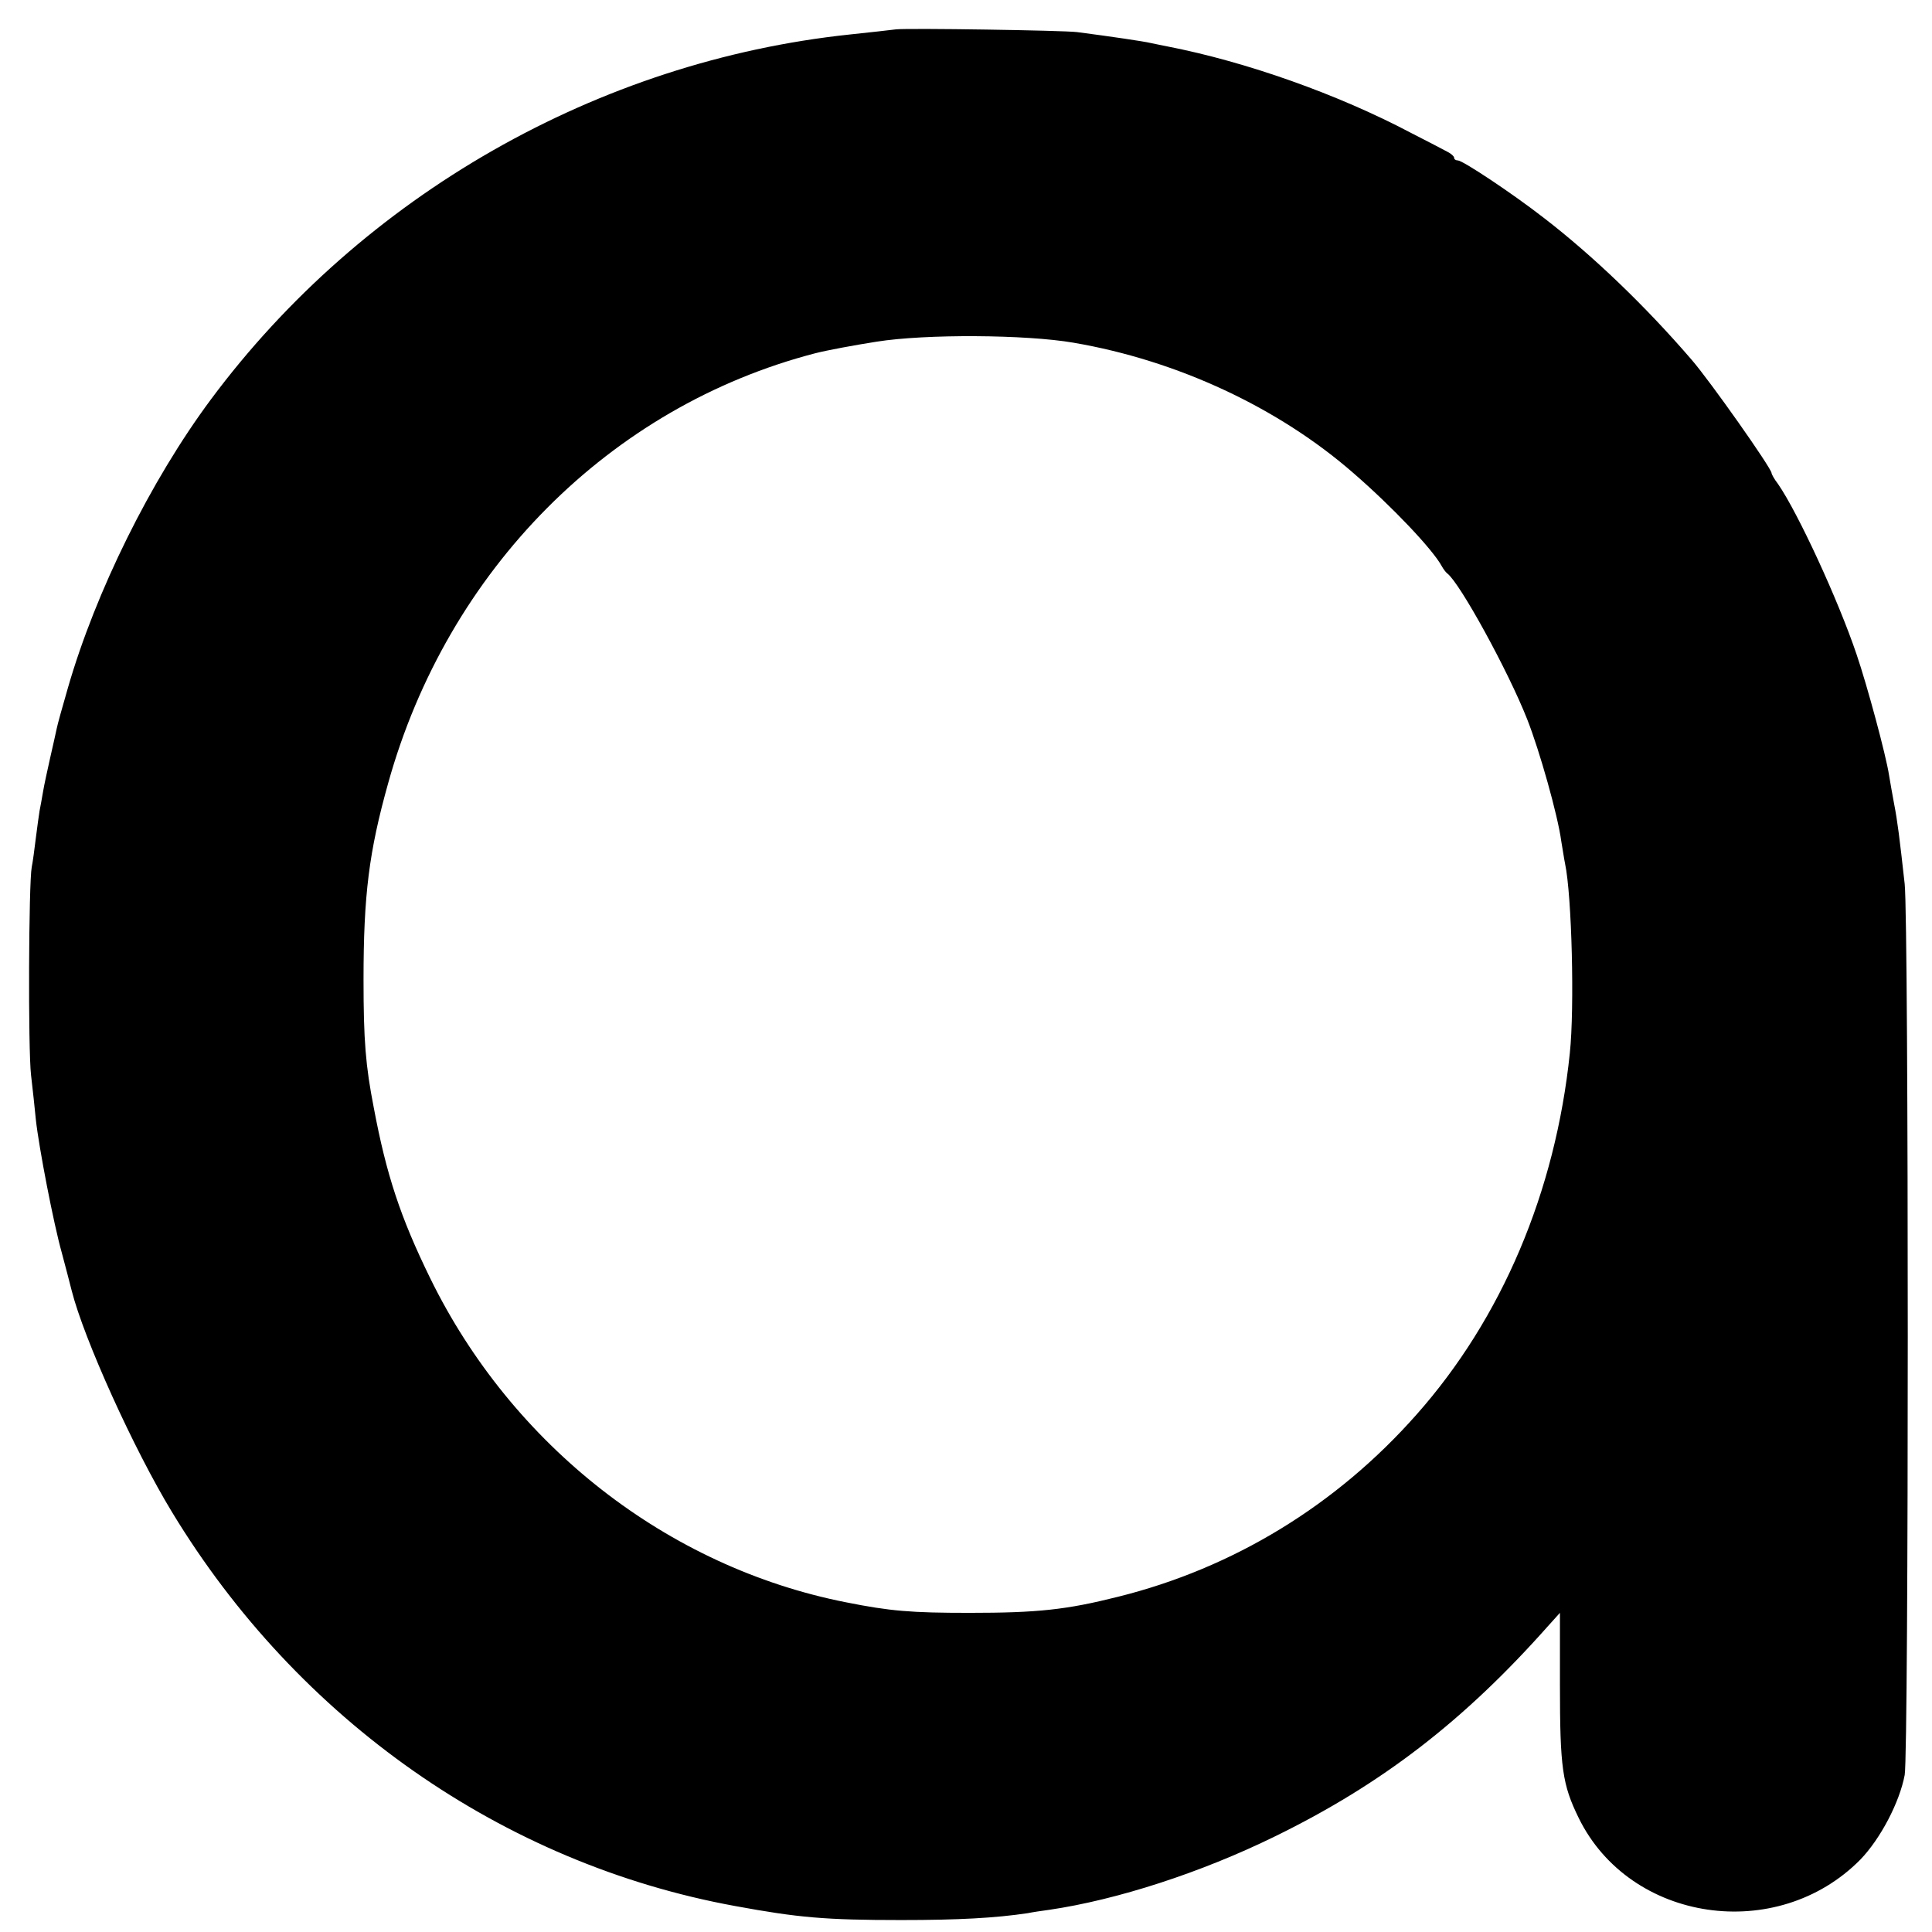 <?xml version="1.0" standalone="no"?>
<!DOCTYPE svg PUBLIC "-//W3C//DTD SVG 20010904//EN"
 "http://www.w3.org/TR/2001/REC-SVG-20010904/DTD/svg10.dtd">
<svg version="1.0" xmlns="http://www.w3.org/2000/svg"
 width="566pt" height="566pt" viewBox="0 0 566 566"
 preserveAspectRatio="xMidYMid meet">
<g transform="translate(0,566) scale(0.1,-0.1)"
fill="#000000" stroke="none">
<path d="M2625 5574 c-16 -2 -77 -9 -135 -15 -738 -78 -1428 -472 -1872 -1069
-177 -238 -338 -564 -419 -845 -16 -55 -31 -109 -33 -120 -2 -11 -11 -49 -19
-85 -8 -36 -18 -81 -21 -100 -3 -19 -8 -44 -10 -55 -2 -12 -7 -48 -11 -80 -4
-33 -9 -71 -12 -85 -9 -46 -11 -534 -2 -610 5 -41 11 -100 14 -130 9 -82 52
-305 76 -390 11 -41 24 -91 29 -111 36 -142 182 -465 294 -649 369 -609 970
-1030 1650 -1154 185 -34 264 -41 486 -41 170 0 275 6 370 20 14 3 42 7 64 10
198 29 445 109 661 215 313 153 553 338 799 615 l36 40 0 -211 c0 -243 7 -292
55 -390 150 -306 581 -369 825 -122 59 61 115 168 130 248 12 66 12 2496 0
2610 -15 135 -21 184 -31 235 -5 27 -12 66 -15 85 -9 58 -63 259 -95 353 -54
160 -172 415 -230 499 -11 14 -19 29 -19 32 0 14 -181 271 -235 333 -137 159
-289 304 -430 413 -95 74 -240 170 -254 170 -6 0 -11 3 -11 8 0 4 -9 12 -19
17 -11 6 -59 31 -108 56 -214 113 -482 208 -713 253 -14 3 -36 7 -49 10 -21 5
-116 19 -216 32 -41 5 -492 12 -530 8z m520 -918 c304 -52 600 -190 820 -382
112 -97 232 -223 259 -273 5 -9 12 -18 16 -21 37 -28 178 -285 234 -427 36
-91 90 -282 100 -358 4 -22 8 -51 11 -65 20 -94 28 -423 14 -555 -42 -406
-199 -777 -449 -1059 -235 -266 -537 -450 -875 -534 -151 -38 -235 -47 -435
-47 -171 0 -232 5 -362 31 -522 103 -978 459 -1218 950 -87 178 -128 302 -165
499 -24 123 -30 197 -30 375 0 248 16 375 72 575 174 626 650 1104 1251 1260
35 9 116 24 180 34 144 23 438 21 577 -3z"/>
</g>
</svg>
